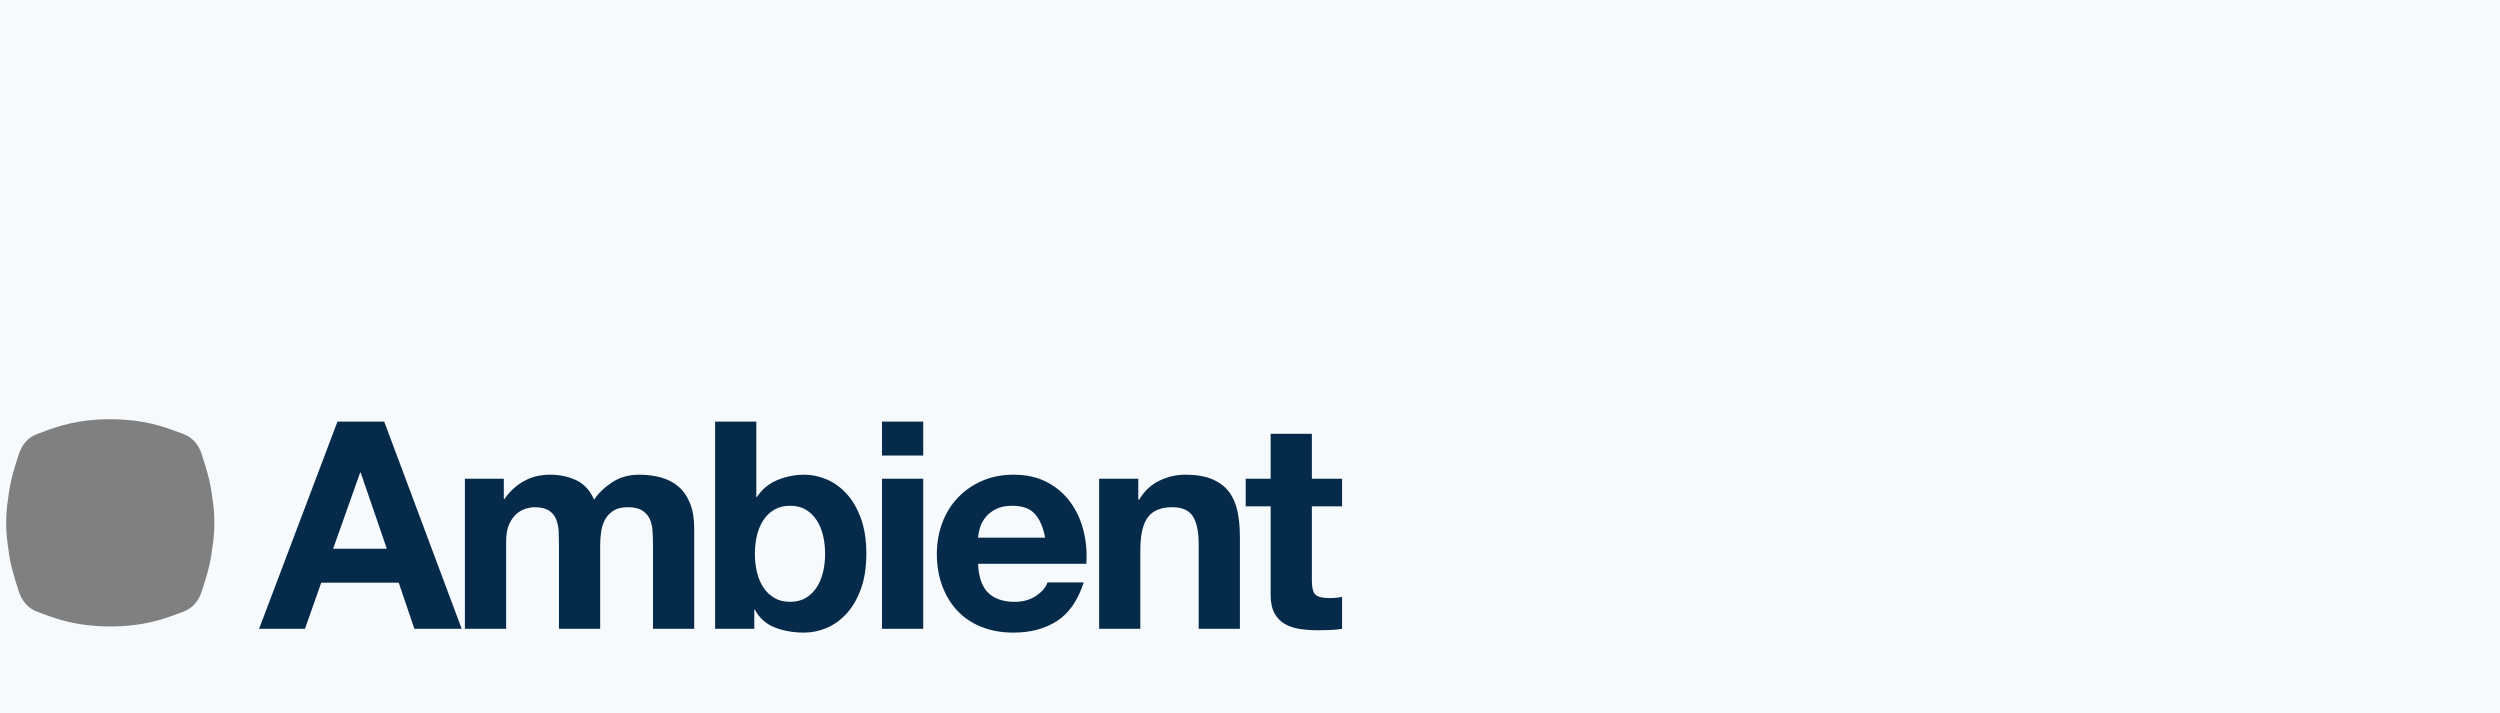 <?xml version="1.0" encoding="utf-8"?>
<!-- Generator: Adobe Illustrator 26.0.2, SVG Export Plug-In . SVG Version: 6.00 Build 0)  -->
<svg version="1.1" id="Layer_1" xmlns="http://www.w3.org/2000/svg" xmlns:xlink="http://www.w3.org/1999/xlink" x="0px" y="0px"
	 viewBox="0 0 777.041 221.758" enable-background="new 0 0 777.041 221.758" xml:space="preserve">
<rect x="0" y="0" width="777.041" height="221.758" fill="#808080" stroke="none"/>
<rect x="71.694" y="119.518" fill="#062A4A" width="354.301" height="86.84"/>
<g>
	<path fill="#F6FAFD" d="M0,0v221.758h777.041V0H0z M66.146,169.231c-0.316,2.175-0.564,4.372-1.078,6.501
		c-0.66,2.733-1.492,5.429-2.368,8.103c-0.961,2.934-2.775,5.196-5.744,6.309c-2.462,0.923-4.934,1.846-7.458,2.569
		c-3.622,1.037-7.343,1.633-11.106,1.875c-1.375,0.088-2.749,0.132-4.12,0.131c-1.371,0.001-2.744-0.042-4.119-0.131
		c-3.763-0.241-7.484-0.837-11.106-1.875c-2.525-0.723-4.996-1.646-7.458-2.569c-2.969-1.113-4.783-3.375-5.744-6.309
		c-0.876-2.673-1.708-5.37-2.368-8.103c-0.514-2.13-0.762-4.327-1.078-6.501c-0.324-2.231-0.491-4.476-0.477-6.721
		c-0.014-2.245,0.153-4.49,0.477-6.721c0.316-2.175,0.564-4.372,1.078-6.501c0.66-2.733,1.492-5.429,2.368-8.103
		c0.961-2.935,2.775-5.196,5.744-6.309c2.462-0.923,4.934-1.846,7.458-2.569c3.622-1.037,7.343-1.633,11.106-1.875
		c1.375-0.088,2.749-0.132,4.119-0.131c1.371-0.001,2.744,0.042,4.12,0.131c3.763,0.241,7.484,0.837,11.106,1.875
		c2.525,0.723,4.996,1.646,7.458,2.569c2.969,1.113,4.783,3.375,5.744,6.309c0.876,2.673,1.708,5.37,2.368,8.103
		c0.514,2.13,0.762,4.327,1.078,6.501c0.324,2.231,0.491,4.476,0.477,6.721C66.637,164.755,66.47,167,66.146,169.231z
		 M128.801,195.45l-4.872-14.345H99.841l-5.053,14.345H80.533l24.359-64.416h14.525l24.088,64.416H128.801z M215.771,195.45h-12.812
		v-26.434c0-1.563-0.061-3.037-0.18-4.421c-0.121-1.383-0.451-2.585-0.992-3.608c-0.542-1.022-1.34-1.834-2.392-2.437
		c-1.053-0.601-2.48-0.901-4.285-0.901s-3.264,0.346-4.375,1.037c-1.114,0.691-1.985,1.594-2.617,2.706
		c-0.631,1.114-1.053,2.377-1.263,3.79c-0.211,1.413-0.315,2.842-0.315,4.285v25.982h-12.812v-26.162
		c0-1.384-0.031-2.752-0.09-4.104c-0.061-1.354-0.315-2.602-0.767-3.744s-1.204-2.061-2.256-2.752
		c-1.053-0.691-2.603-1.037-4.646-1.037c-0.602,0-1.398,0.135-2.391,0.405c-0.993,0.27-1.955,0.782-2.887,1.534
		c-0.934,0.752-1.729,1.835-2.391,3.248c-0.663,1.413-0.993,3.263-0.993,5.548v27.065h-12.811v-46.643h12.089v6.314h0.181
		c1.684-2.404,3.713-4.27,6.09-5.593c2.375-1.322,5.098-1.985,8.165-1.985c2.946,0,5.639,0.572,8.074,1.715s4.285,3.157,5.549,6.045
		c1.383-2.045,3.262-3.85,5.639-5.414c2.375-1.562,5.188-2.346,8.435-2.346c2.466,0,4.751,0.303,6.857,0.902
		c2.104,0.602,3.908,1.564,5.413,2.887c1.502,1.324,2.675,3.054,3.519,5.188c0.841,2.137,1.263,4.707,1.263,7.715v31.215
		L215.771,195.45L215.771,195.45z M267.555,183.135c-1.143,3.098-2.632,5.639-4.466,7.623c-1.835,1.984-3.895,3.459-6.18,4.421
		c-2.286,0.962-4.601,1.443-6.946,1.443c-3.429,0-6.496-0.542-9.202-1.624c-2.707-1.082-4.752-2.916-6.136-5.504h-0.18v5.955h-12.18
		v-64.415h12.811v23.457h0.181c1.563-2.404,3.684-4.164,6.36-5.277c2.676-1.113,5.458-1.67,8.346-1.67
		c2.346,0,4.66,0.482,6.946,1.443c2.285,0.963,4.345,2.437,6.18,4.422c1.834,1.984,3.323,4.525,4.466,7.623
		s1.715,6.781,1.715,11.051C269.27,176.354,268.698,180.038,267.555,183.135z M286.952,195.45H274.14v-46.643h12.812V195.45z
		 M286.952,141.589H274.14v-10.555h12.812V141.589z M337.655,175.241h-33.652c0.18,4.15,1.231,7.158,3.157,9.021
		c1.924,1.865,4.691,2.797,8.3,2.797c2.586,0,4.812-0.646,6.677-1.939c1.863-1.293,3.007-2.661,3.428-4.105h11.277
		c-1.805,5.594-4.571,9.595-8.3,12c-3.73,2.406-8.241,3.608-13.533,3.608c-3.669,0-6.978-0.587-9.924-1.759
		c-2.947-1.174-5.444-2.842-7.488-5.008c-2.045-2.165-3.624-4.75-4.736-7.759c-1.113-3.007-1.669-6.315-1.669-9.924
		c0-3.487,0.57-6.735,1.714-9.743c1.142-3.008,2.766-5.607,4.872-7.805c2.104-2.194,4.615-3.924,7.533-5.188
		c2.917-1.263,6.149-1.895,9.698-1.895c3.97,0,7.428,0.768,10.375,2.301c2.946,1.533,5.368,3.595,7.263,6.18
		c1.895,2.587,3.263,5.535,4.105,8.842C337.594,168.174,337.894,171.632,337.655,175.241z M385.379,195.45h-12.812v-26.344
		c0-3.848-0.602-6.721-1.804-8.615c-1.204-1.895-3.339-2.842-6.406-2.842c-3.488,0-6.015,1.037-7.578,3.111
		c-1.564,2.076-2.346,5.49-2.346,10.24v24.449h-12.81v-46.642h12.179v6.496h0.271c1.624-2.707,3.729-4.676,6.314-5.91
		c2.586-1.232,5.233-1.85,7.939-1.85c3.429,0,6.239,0.467,8.436,1.398c2.195,0.934,3.925,2.227,5.188,3.88
		c1.263,1.655,2.149,3.669,2.661,6.044c0.511,2.377,0.768,5.008,0.768,7.895L385.379,195.45L385.379,195.45z M417.135,157.377
		h-9.383v23.096c0,2.166,0.36,3.609,1.082,4.33c0.722,0.723,2.166,1.084,4.331,1.084c0.722,0,1.412-0.03,2.075-0.091
		c0.661-0.06,1.292-0.149,1.895-0.271v9.924c-1.083,0.181-2.287,0.301-3.609,0.361c-1.323,0.059-2.616,0.09-3.879,0.09
		c-1.985,0-3.865-0.135-5.639-0.406c-1.775-0.271-3.338-0.797-4.691-1.578s-2.422-1.895-3.203-3.338
		c-0.782-1.444-1.173-3.339-1.173-5.685v-27.516h-7.759v-8.57h7.759v-13.984h12.812v13.984h9.383L417.135,157.377L417.135,157.377z"
		/>
</g>
<g>
	<path fill="#F6FAFD" d="M314.649,157.198c-2.046,0-3.744,0.346-5.098,1.037s-2.436,1.549-3.248,2.57
		c-0.812,1.023-1.384,2.107-1.714,3.248c-0.331,1.144-0.527,2.166-0.586,3.068h20.84c-0.602-3.248-1.669-5.714-3.202-7.398
		C320.107,158.039,317.775,157.198,314.649,157.198z"/>
	<path fill="#F6FAFD" d="M253.842,161.707c-0.902-1.383-2.029-2.48-3.383-3.293c-1.354-0.812-2.993-1.217-4.917-1.217
		c-1.865,0-3.489,0.405-4.872,1.217c-1.384,0.812-2.526,1.91-3.428,3.293c-0.902,1.385-1.565,2.978-1.985,4.782
		c-0.421,1.804-0.632,3.698-0.632,5.684c0,1.926,0.211,3.789,0.632,5.594c0.42,1.804,1.083,3.398,1.985,4.781
		c0.901,1.384,2.044,2.481,3.428,3.293c1.383,0.812,3.007,1.218,4.872,1.218c1.924,0,3.563-0.406,4.917-1.218
		s2.48-1.909,3.383-3.293c0.902-1.383,1.563-2.978,1.985-4.781c0.42-1.805,0.631-3.668,0.631-5.594c0-1.985-0.211-3.88-0.631-5.684
		C255.406,164.685,254.745,163.092,253.842,161.707z"/>
	<polygon fill="#F6FAFD" points="111.93,146.913 103.54,170.549 120.23,170.549 112.111,146.913 	"/>
</g>
</svg>
